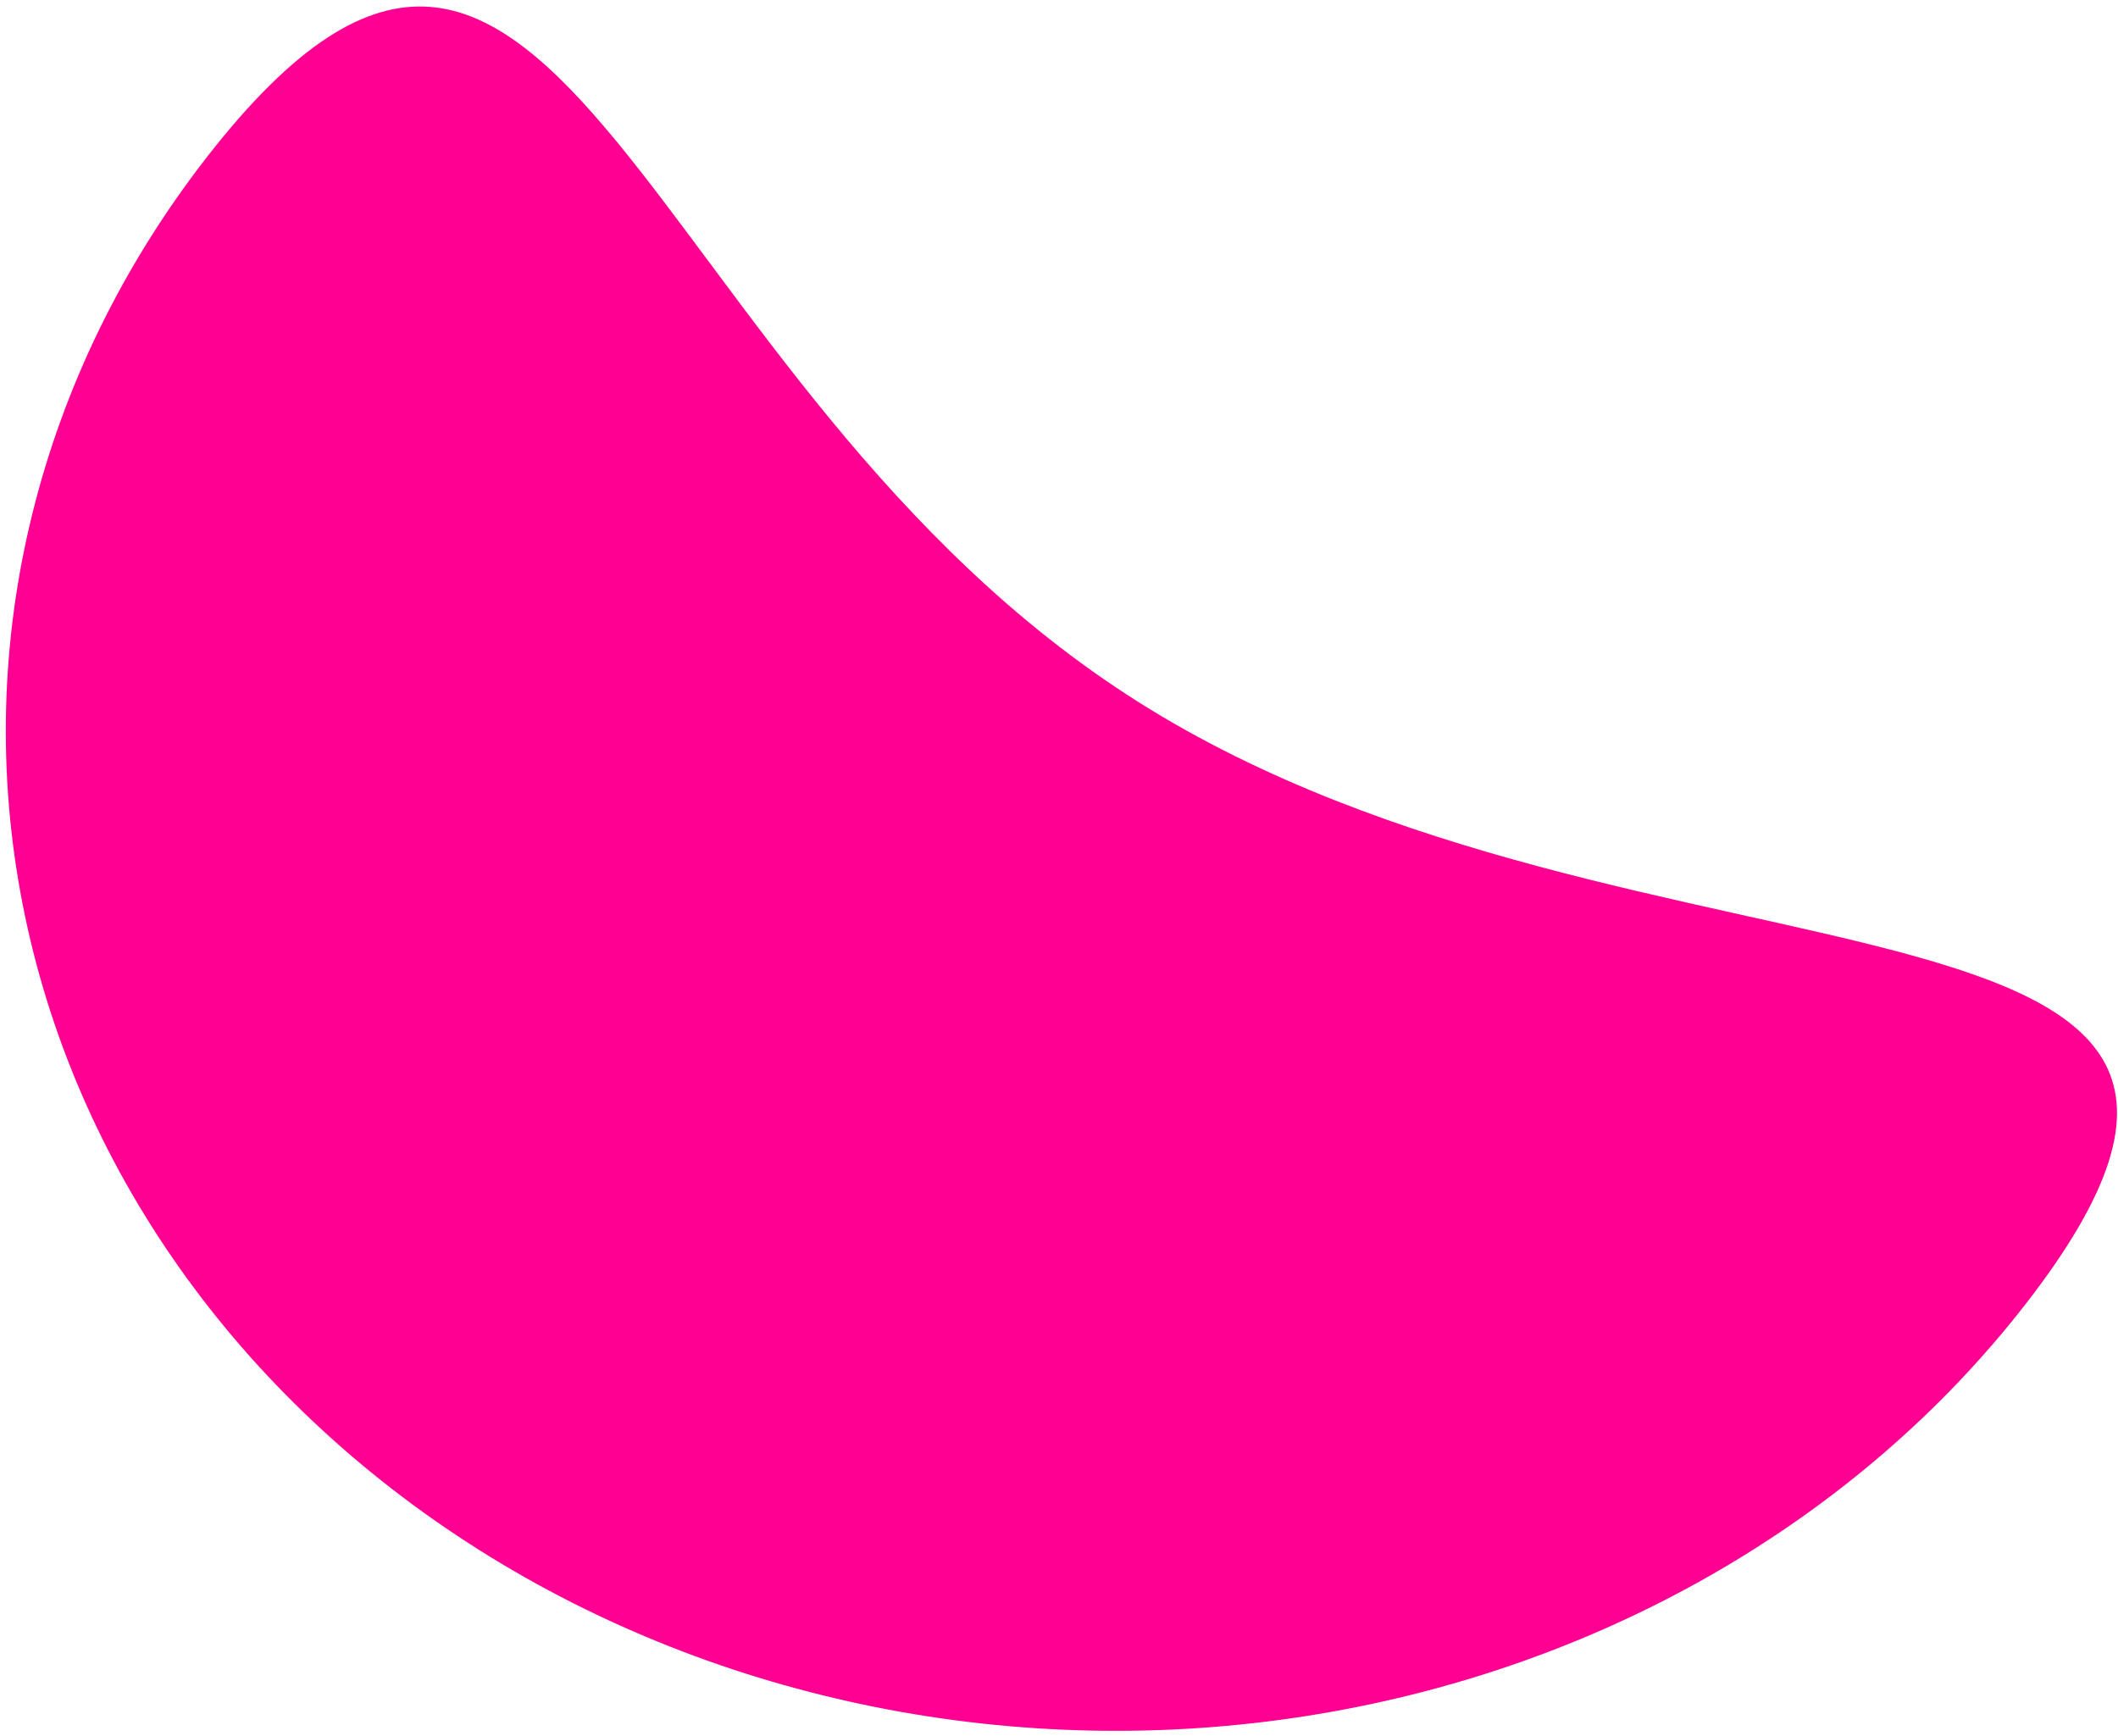 <svg width="283" height="232" viewBox="0 0 283 232" fill="none" xmlns="http://www.w3.org/2000/svg">
<path d="M152.115 93.802C219.2 136.147 317.596 113.917 270.578 174.337C248 203.351 213.548 223.099 174.803 229.236C136.058 235.373 96.192 227.397 63.977 207.062C31.762 186.727 9.835 155.699 3.02 120.804C-3.794 85.909 5.062 50.006 27.641 20.992C74.658 -39.428 85.029 51.458 152.115 93.802Z" fill="#FF0093"/>
</svg>
